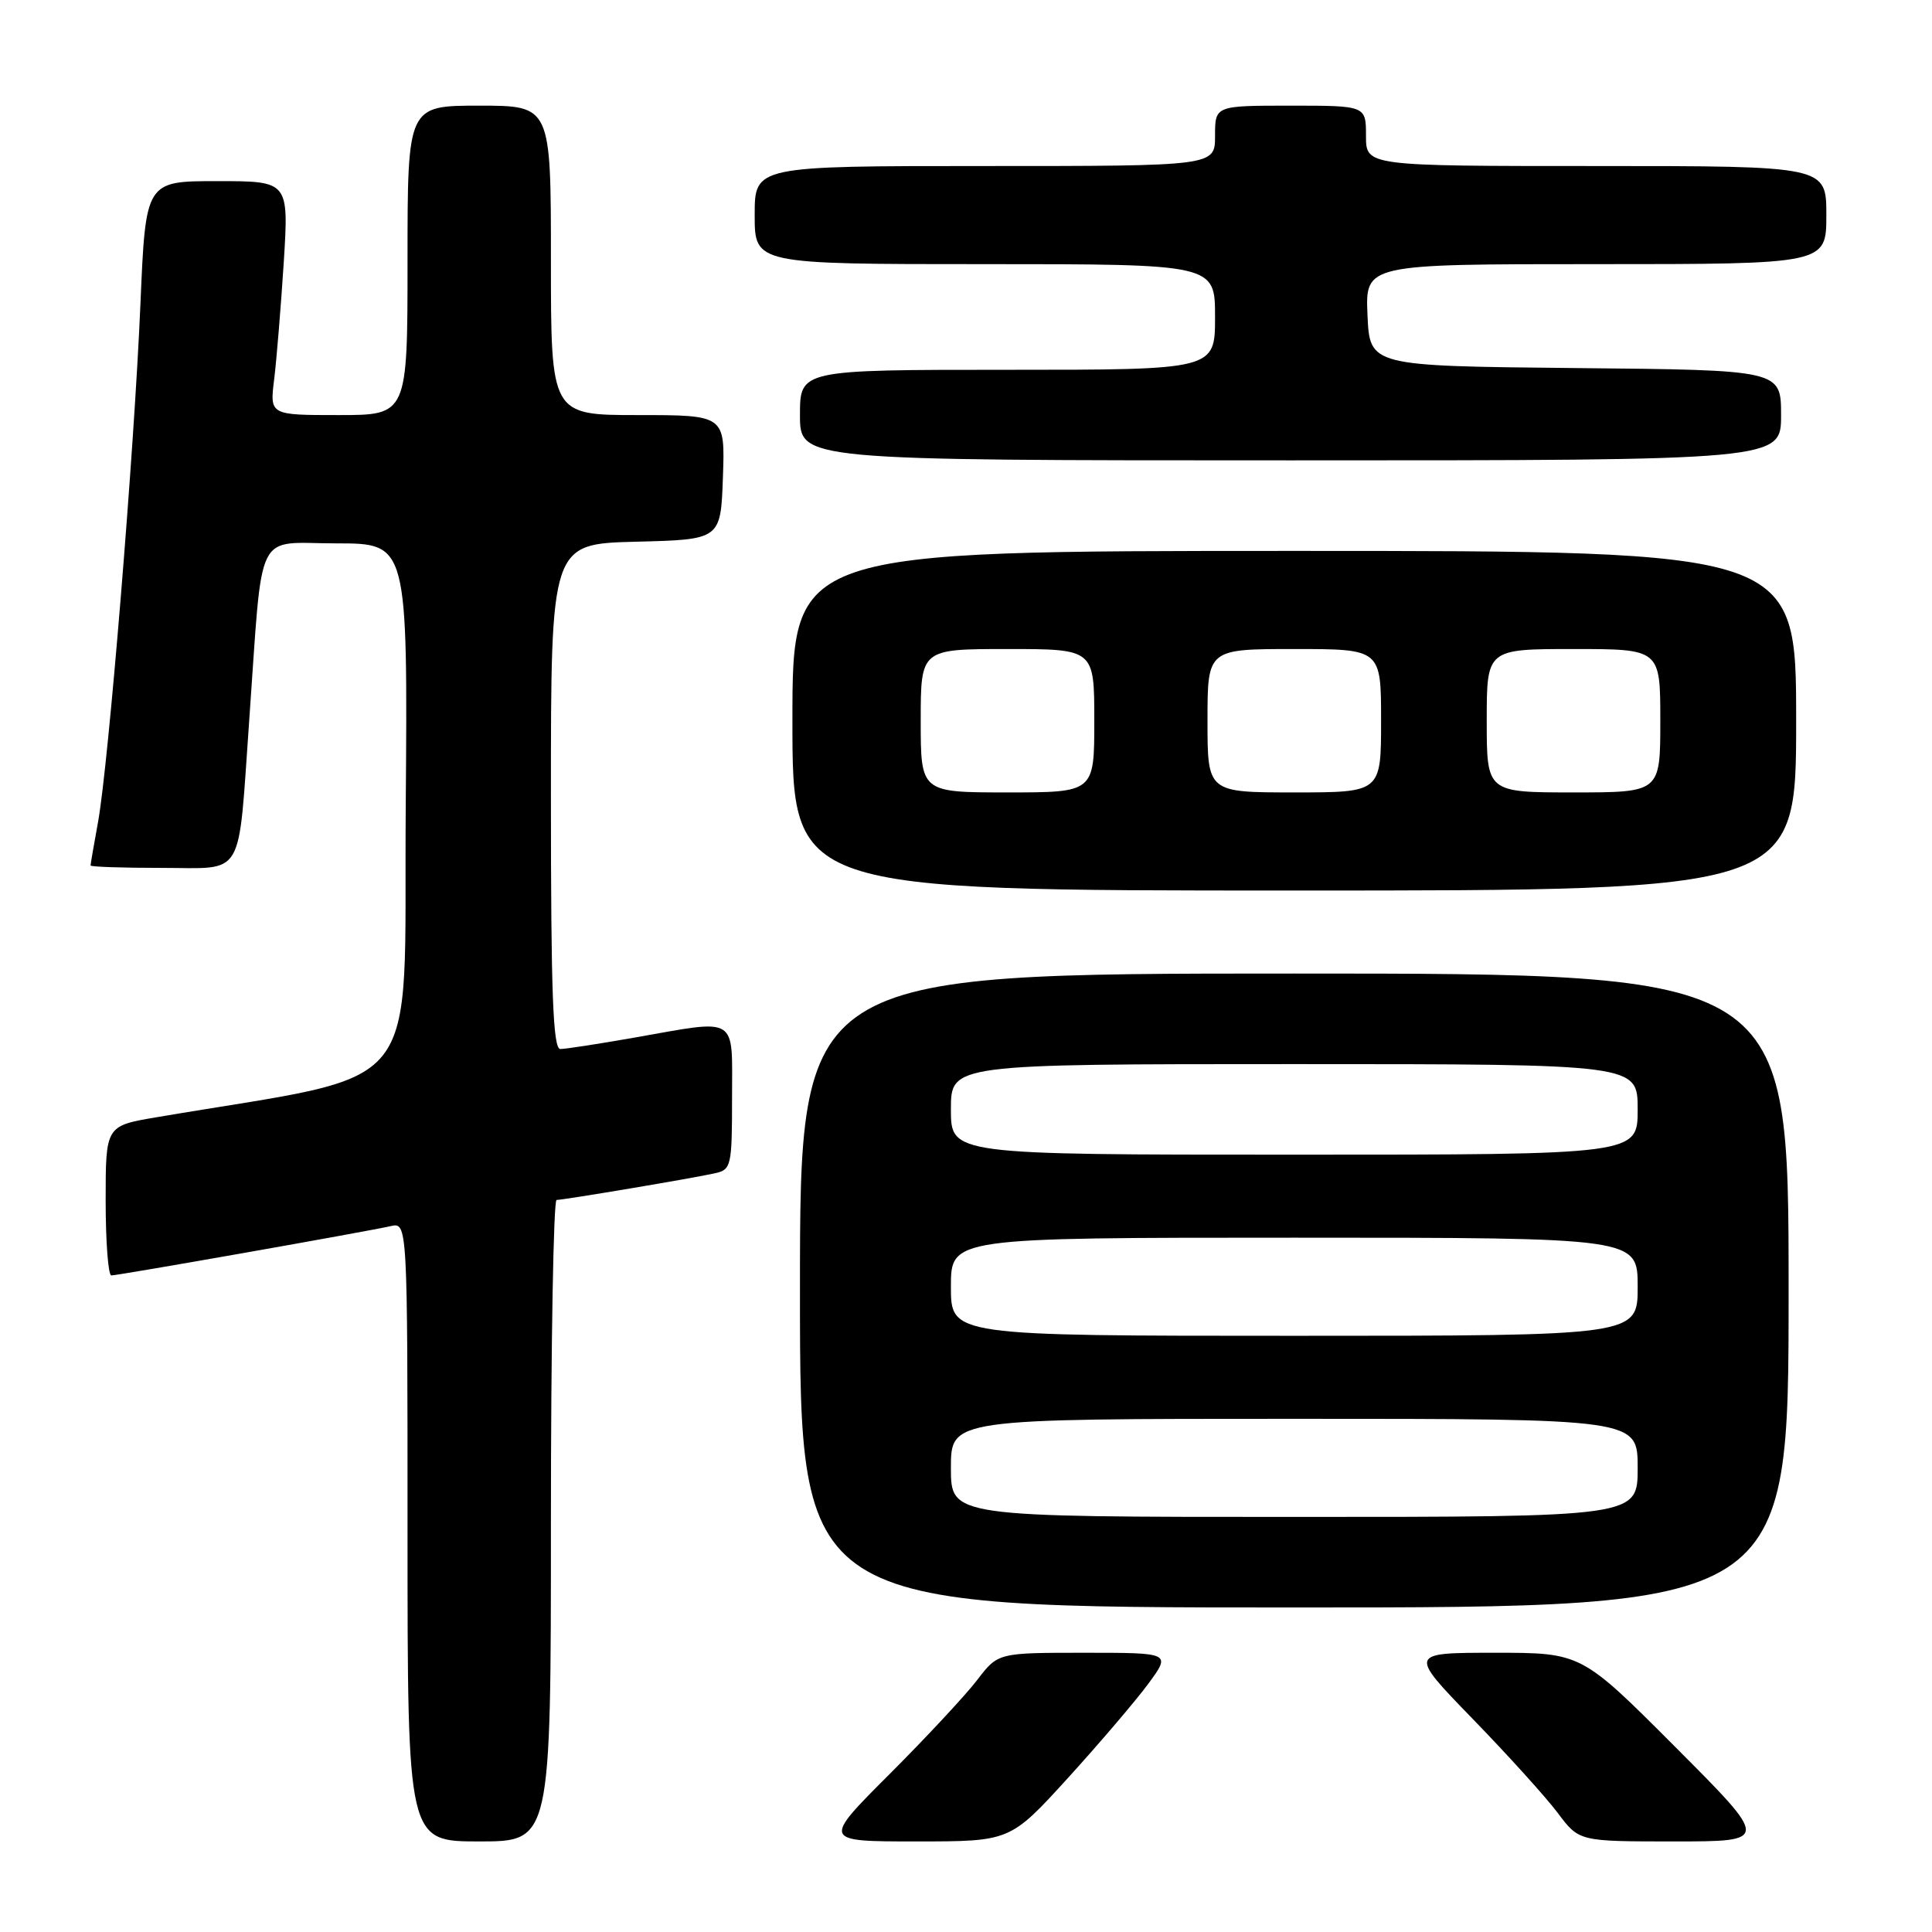 <?xml version="1.0" encoding="UTF-8" standalone="no"?>
<!DOCTYPE svg PUBLIC "-//W3C//DTD SVG 1.1//EN" "http://www.w3.org/Graphics/SVG/1.1/DTD/svg11.dtd" >
<svg xmlns="http://www.w3.org/2000/svg" xmlns:xlink="http://www.w3.org/1999/xlink" version="1.1" viewBox="0 0 256 256">
 <g >
 <path fill="currentColor"
d=" M 73.00 201.50 C 73.00 178.12 73.34 159.00 73.75 159.00 C 74.73 158.99 91.83 156.12 94.75 155.46 C 96.89 154.99 97.00 154.50 97.00 145.48 C 97.00 134.44 97.98 135.04 84.00 137.50 C 79.33 138.32 74.94 139.00 74.25 139.00 C 73.27 139.00 73.00 131.64 73.00 105.53 C 73.00 72.07 73.00 72.07 84.25 71.78 C 95.50 71.50 95.50 71.50 95.79 63.25 C 96.08 55.00 96.08 55.00 84.54 55.00 C 73.00 55.00 73.00 55.00 73.00 34.50 C 73.00 14.00 73.00 14.00 63.50 14.00 C 54.00 14.00 54.00 14.00 54.00 34.50 C 54.00 55.00 54.00 55.00 44.87 55.00 C 35.74 55.00 35.74 55.00 36.33 50.25 C 36.65 47.64 37.22 40.66 37.60 34.75 C 38.27 24.00 38.27 24.00 28.78 24.00 C 19.30 24.00 19.30 24.00 18.61 40.25 C 17.79 59.62 14.38 101.28 12.99 108.93 C 12.44 111.92 12.00 114.51 12.00 114.68 C 12.00 114.86 16.22 115.00 21.38 115.00 C 32.57 115.00 31.50 116.79 33.02 95.50 C 34.87 69.48 33.63 72.00 44.57 72.00 C 54.03 72.00 54.03 72.00 53.76 107.19 C 53.47 146.09 56.84 141.91 20.75 148.04 C 14.00 149.18 14.00 149.18 14.00 159.09 C 14.00 164.54 14.34 169.00 14.75 169.00 C 15.67 169.00 48.62 163.19 51.75 162.47 C 54.00 161.96 54.00 161.96 54.00 202.98 C 54.00 244.00 54.00 244.00 63.50 244.00 C 73.00 244.00 73.00 244.00 73.00 201.50 Z  M 141.50 235.60 C 145.70 230.98 150.50 225.35 152.16 223.10 C 155.17 219.00 155.17 219.00 143.71 219.00 C 132.24 219.00 132.24 219.00 129.49 222.60 C 127.98 224.58 122.74 230.21 117.85 235.10 C 108.95 244.00 108.95 244.00 121.40 244.00 C 133.85 244.00 133.85 244.00 141.50 235.60 Z  M 222.00 231.50 C 209.53 219.00 209.53 219.00 198.08 219.00 C 186.64 219.00 186.64 219.00 195.13 227.75 C 199.80 232.56 204.89 238.19 206.43 240.25 C 209.24 244.00 209.24 244.00 221.85 244.00 C 234.47 244.00 234.47 244.00 222.00 231.50 Z  M 237.00 171.00 C 237.00 129.00 237.00 129.00 171.50 129.00 C 106.00 129.00 106.00 129.00 106.00 171.00 C 106.00 213.00 106.00 213.00 171.50 213.00 C 237.00 213.00 237.00 213.00 237.00 171.00 Z  M 238.00 95.50 C 238.00 73.00 238.00 73.00 171.50 73.00 C 105.00 73.00 105.00 73.00 105.00 95.50 C 105.00 118.00 105.00 118.00 171.50 118.00 C 238.00 118.00 238.00 118.00 238.00 95.50 Z  M 236.00 55.02 C 236.00 49.03 236.00 49.03 208.75 48.77 C 181.50 48.50 181.50 48.50 181.20 41.75 C 180.91 35.00 180.91 35.00 211.45 35.00 C 242.00 35.00 242.00 35.00 242.00 28.50 C 242.00 22.00 242.00 22.00 211.50 22.00 C 181.00 22.00 181.00 22.00 181.00 18.00 C 181.00 14.00 181.00 14.00 171.00 14.00 C 161.00 14.00 161.00 14.00 161.00 18.00 C 161.00 22.00 161.00 22.00 130.50 22.00 C 100.00 22.00 100.00 22.00 100.00 28.50 C 100.00 35.00 100.00 35.00 130.50 35.00 C 161.00 35.00 161.00 35.00 161.00 42.00 C 161.00 49.00 161.00 49.00 133.50 49.00 C 106.00 49.00 106.00 49.00 106.00 55.00 C 106.00 61.00 106.00 61.00 171.00 61.00 C 236.00 61.00 236.00 61.00 236.00 55.02 Z  M 126.00 194.50 C 126.00 188.00 126.00 188.00 171.50 188.00 C 217.00 188.00 217.00 188.00 217.00 194.50 C 217.00 201.00 217.00 201.00 171.50 201.00 C 126.00 201.00 126.00 201.00 126.00 194.50 Z  M 126.00 170.50 C 126.00 164.00 126.00 164.00 171.50 164.00 C 217.00 164.00 217.00 164.00 217.00 170.50 C 217.00 177.00 217.00 177.00 171.50 177.00 C 126.00 177.00 126.00 177.00 126.00 170.50 Z  M 126.00 147.00 C 126.00 141.00 126.00 141.00 171.50 141.00 C 217.00 141.00 217.00 141.00 217.00 147.00 C 217.00 153.00 217.00 153.00 171.50 153.00 C 126.00 153.00 126.00 153.00 126.00 147.00 Z  M 122.00 95.50 C 122.00 86.00 122.00 86.00 133.50 86.00 C 145.00 86.00 145.00 86.00 145.00 95.50 C 145.00 105.00 145.00 105.00 133.50 105.00 C 122.00 105.00 122.00 105.00 122.00 95.50 Z  M 160.00 95.50 C 160.00 86.00 160.00 86.00 171.50 86.00 C 183.00 86.00 183.00 86.00 183.00 95.50 C 183.00 105.00 183.00 105.00 171.50 105.00 C 160.00 105.00 160.00 105.00 160.00 95.50 Z  M 197.00 95.50 C 197.00 86.00 197.00 86.00 208.50 86.00 C 220.00 86.00 220.00 86.00 220.00 95.50 C 220.00 105.00 220.00 105.00 208.50 105.00 C 197.00 105.00 197.00 105.00 197.00 95.50 Z "/>
</g>
</svg>